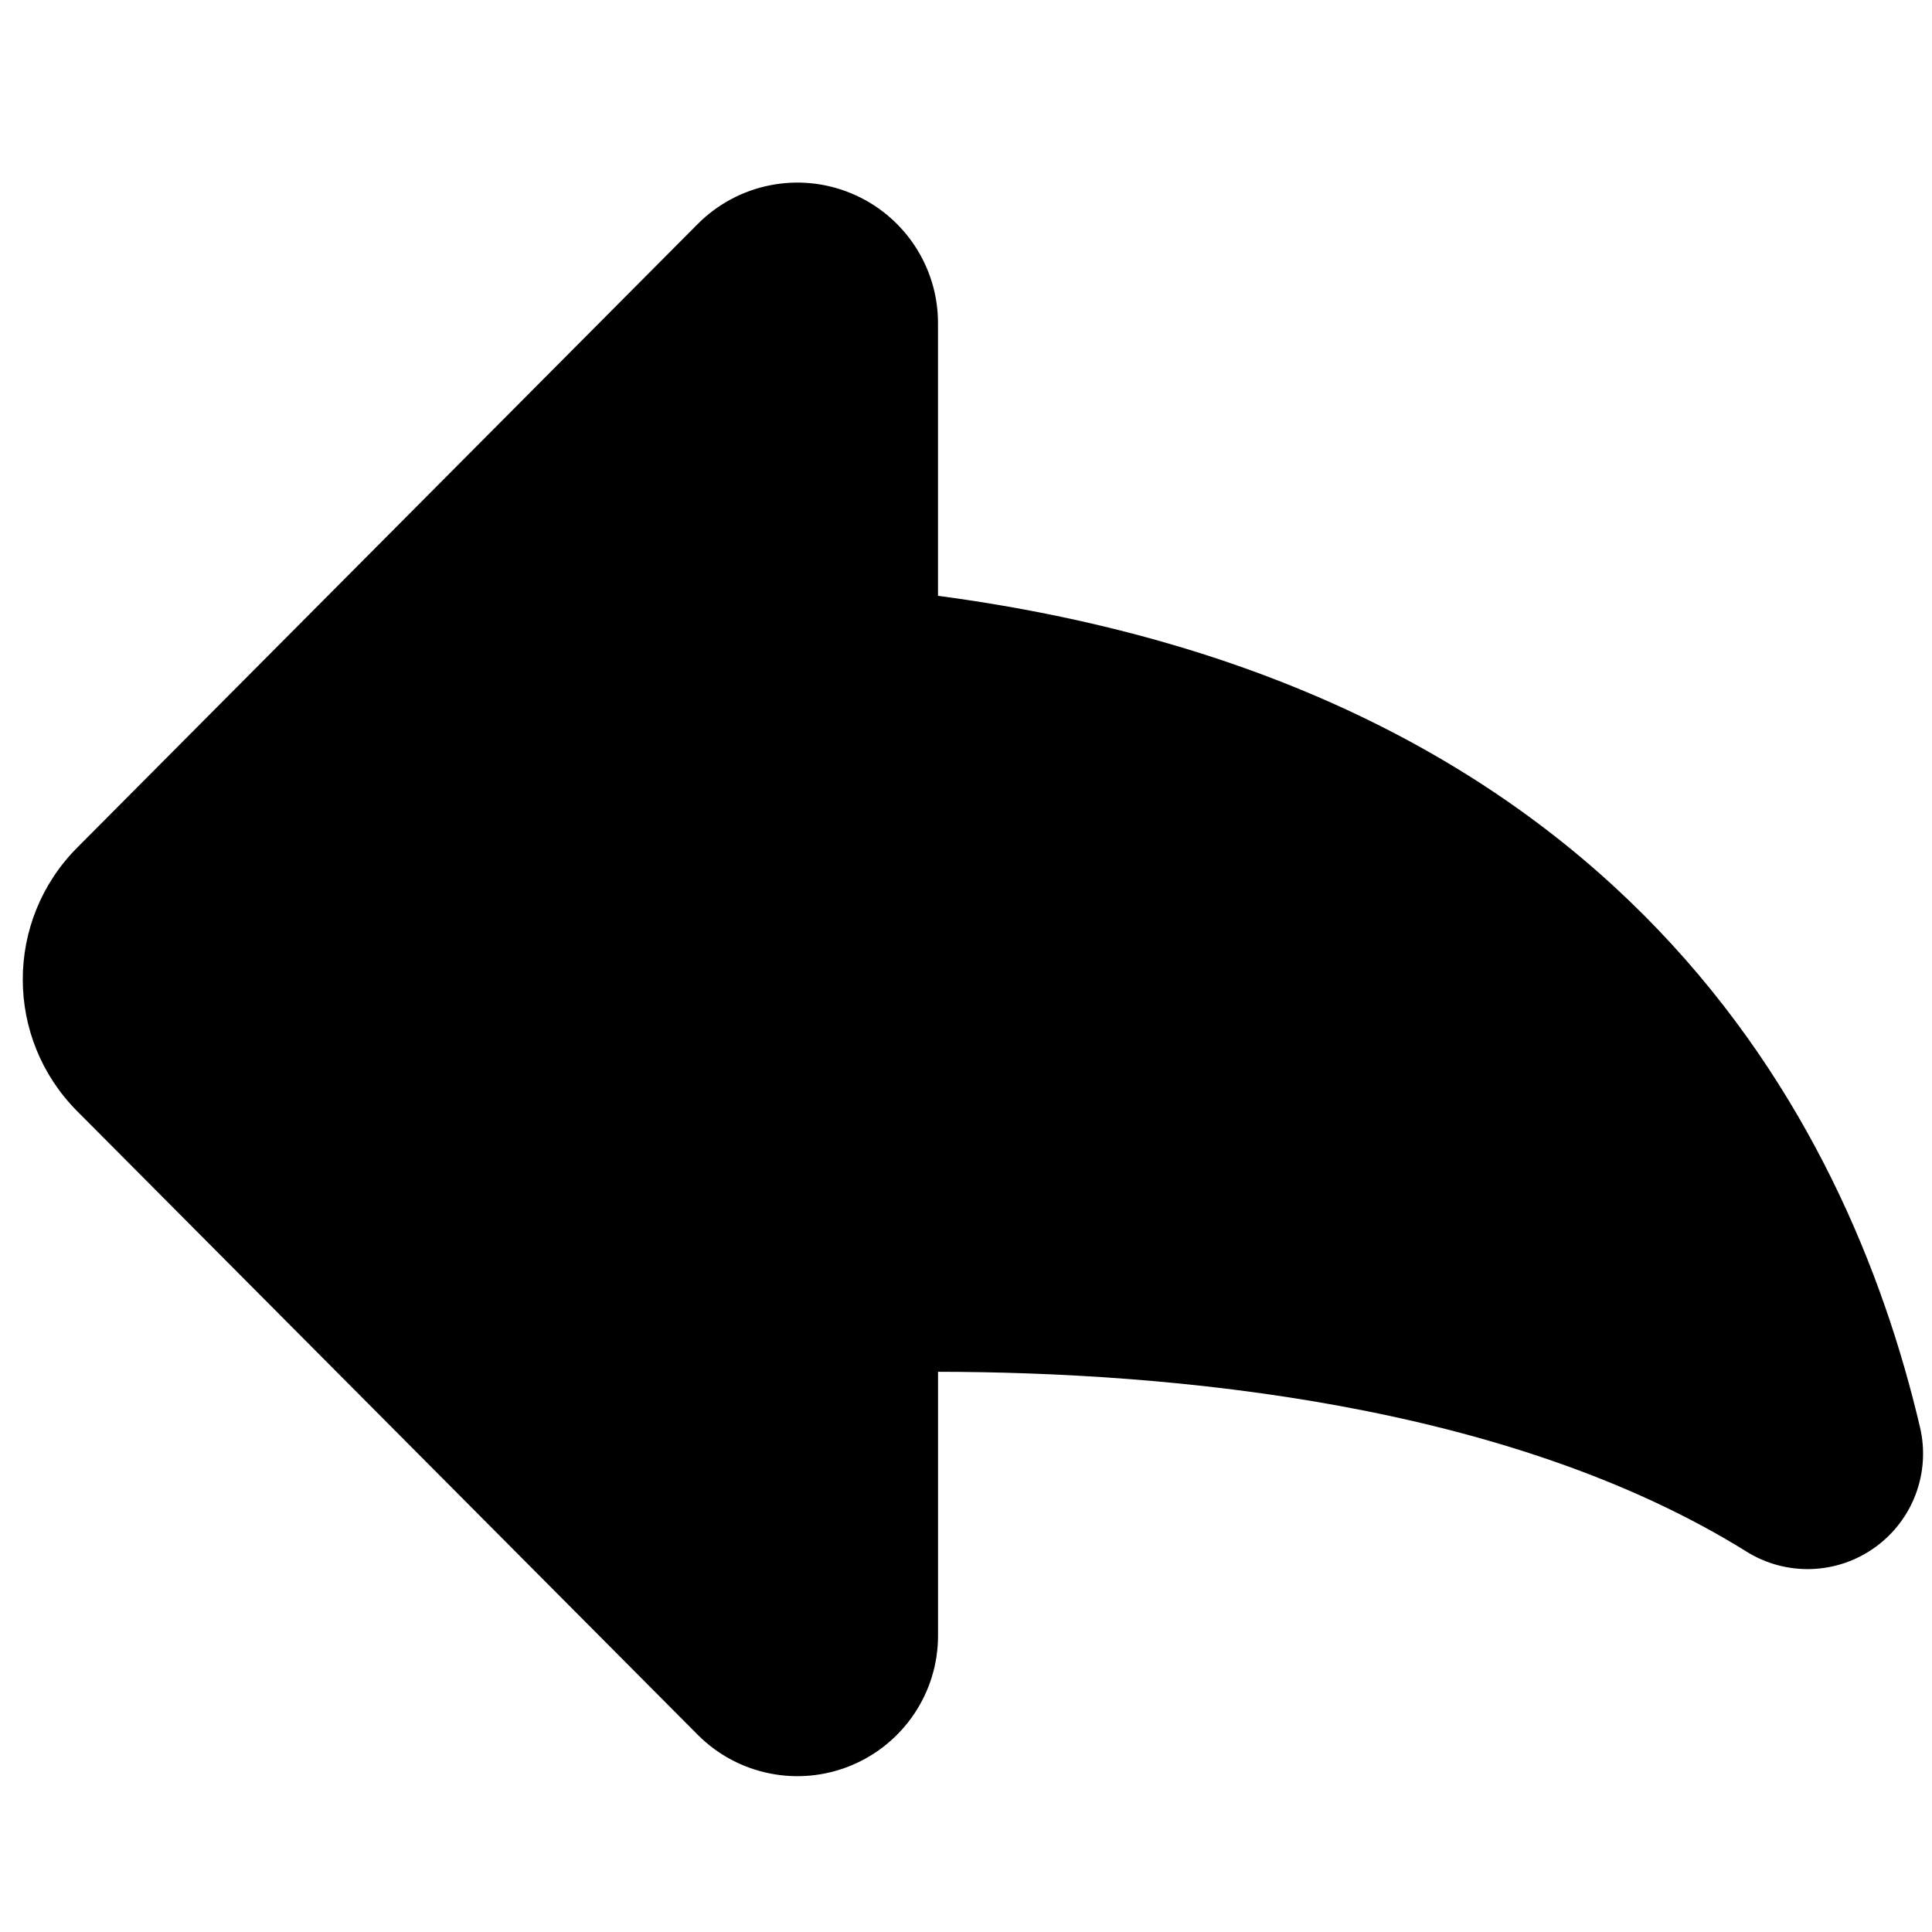 <svg width="61" height="61" viewBox="0 0 61 61" fill="none" xmlns="http://www.w3.org/2000/svg">
<g clip-path="url(#clip0_101_2)">
<path d="M60.621 45.063C58.33 35.296 51.195 21.687 29.616 18.812V10.199C29.616 8.404 28.528 6.786 26.868 6.101C25.209 5.415 23.298 5.8 22.031 7.071L2.437 26.763C0.147 29.064 0.146 32.781 2.435 35.082L22.031 54.774C23.296 56.046 25.21 56.43 26.87 55.744C28.53 55.058 29.617 53.441 29.617 51.646V43.312C36.979 43.322 47.593 44.29 55.144 48.99C56.398 49.772 57.998 49.72 59.198 48.857C60.396 47.999 60.96 46.501 60.621 45.063Z" fill="black"/>
</g>
<defs>
<clipPath id="clip0_101_2">
<rect width="60" height="60" fill="white" transform="translate(0.719 0.923)"/>
</clipPath>
</defs>
</svg>
